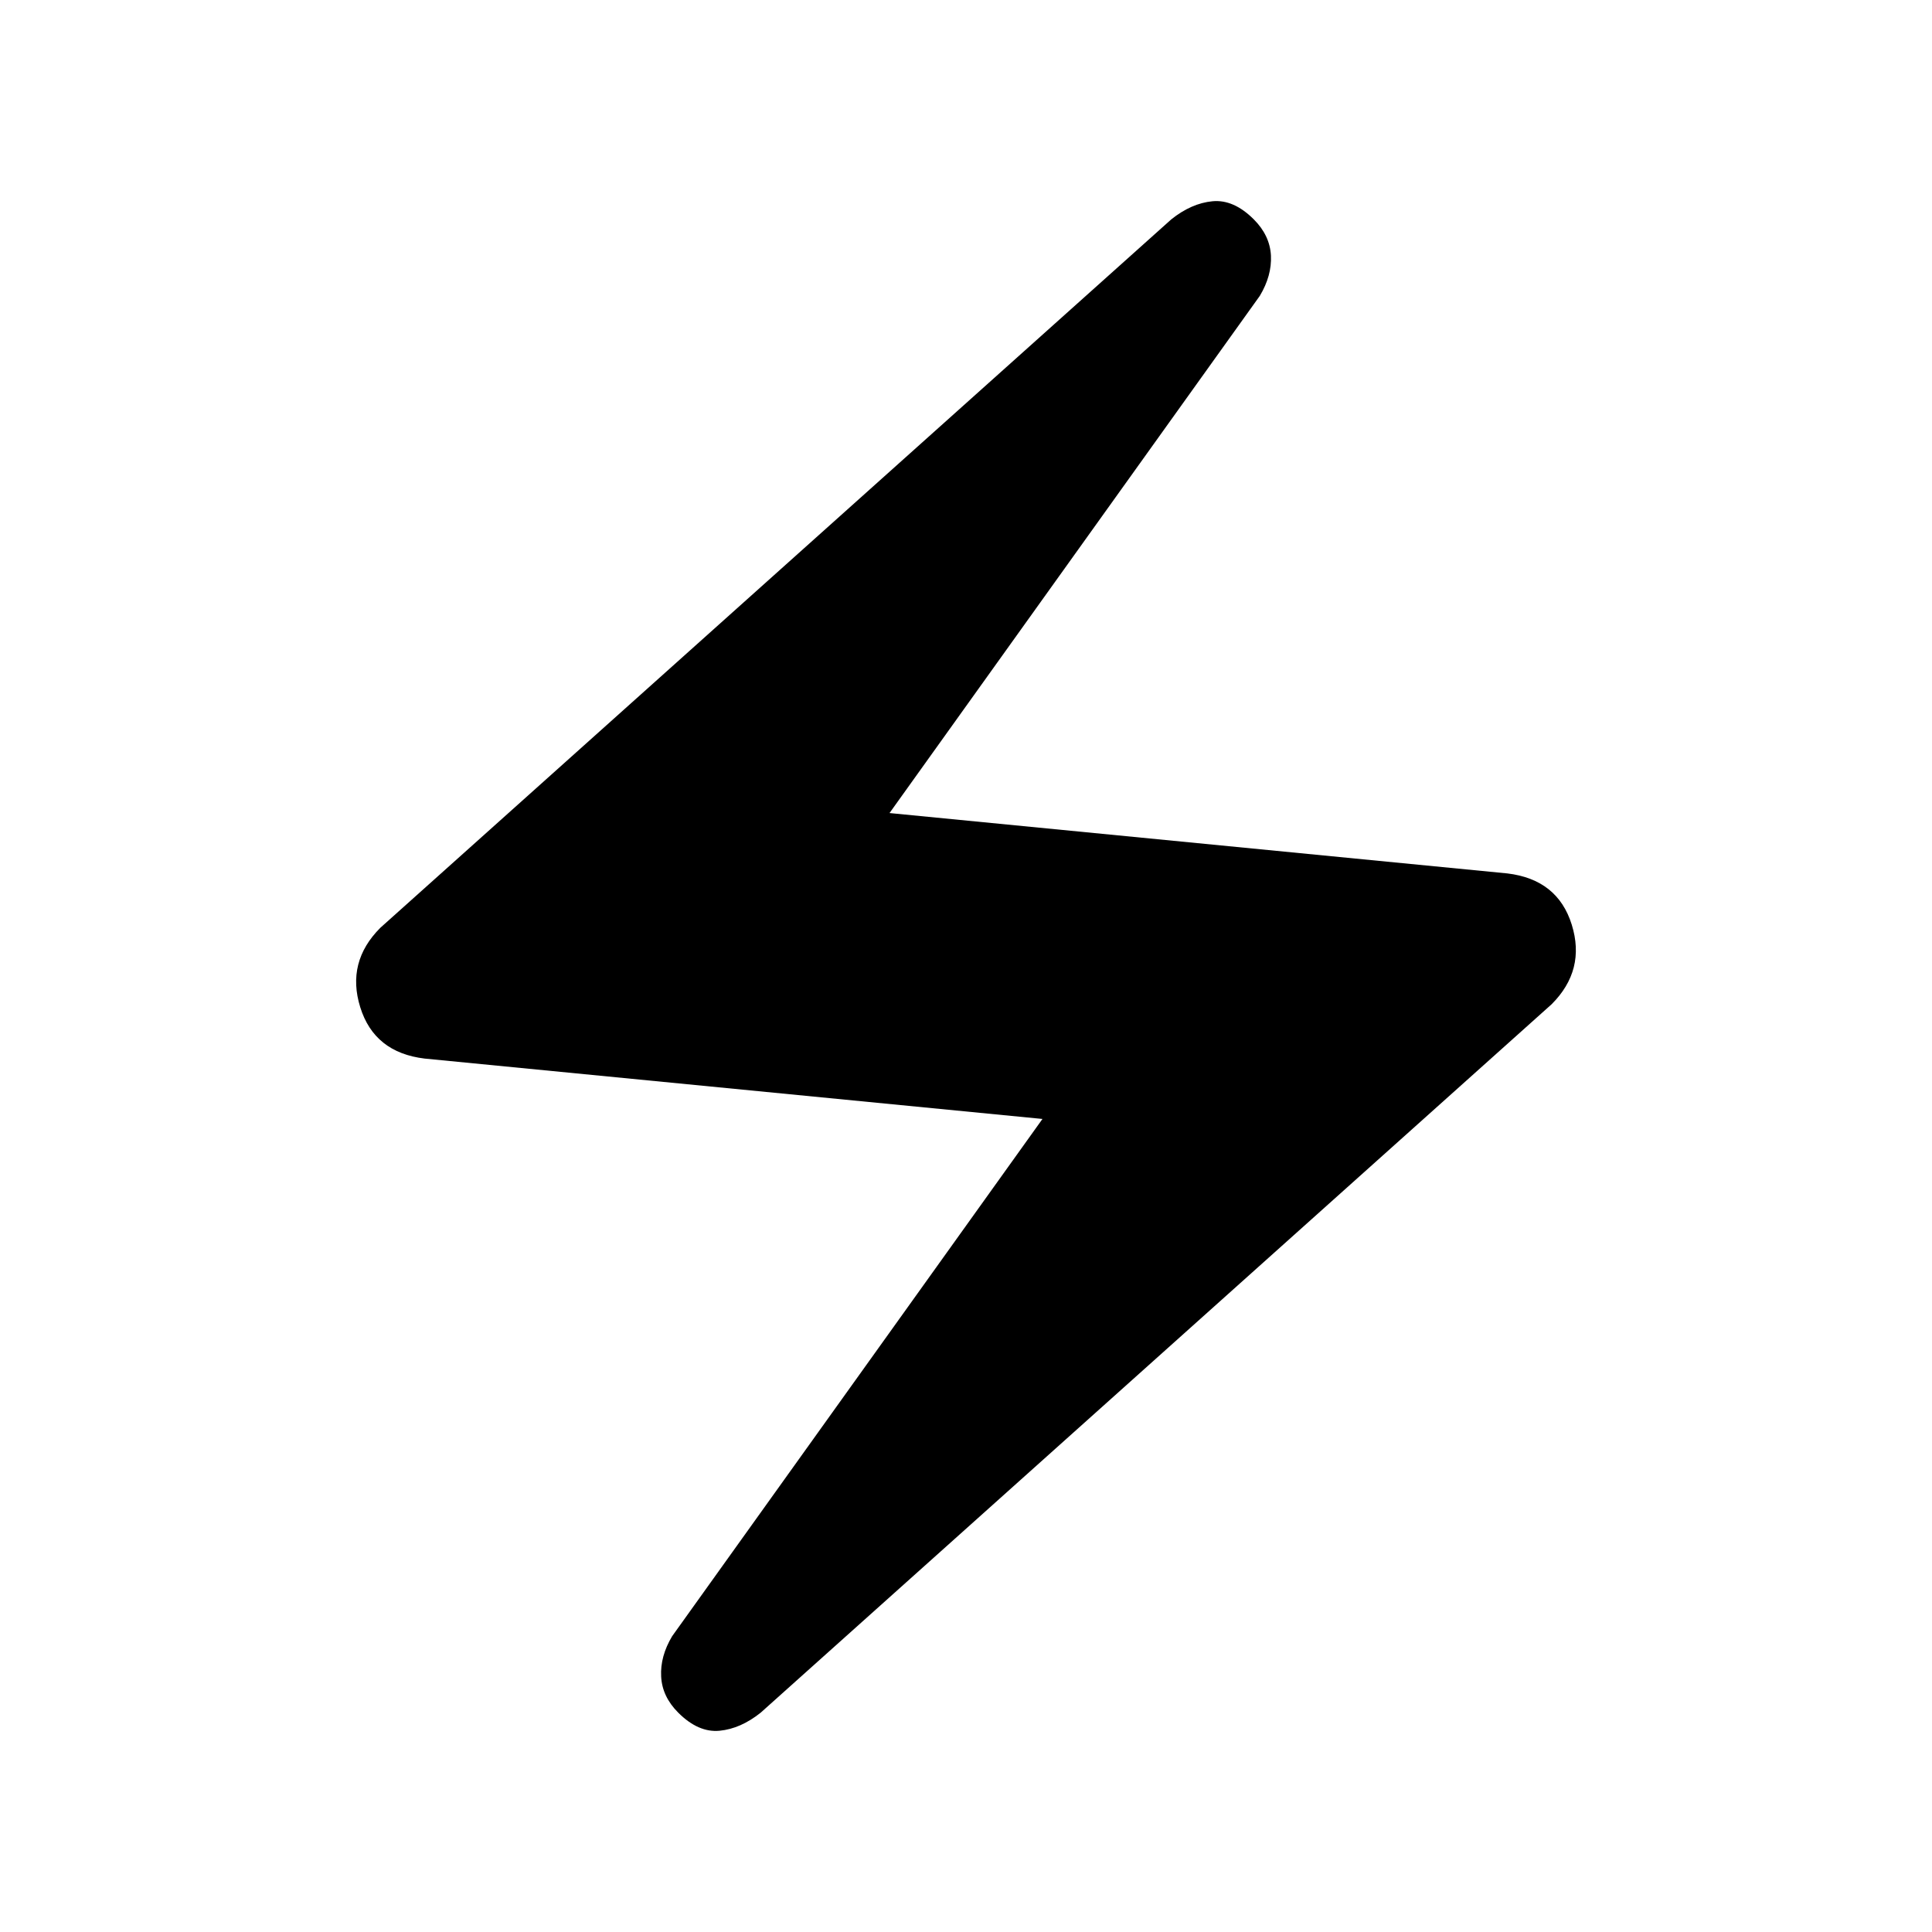 <svg xmlns="http://www.w3.org/2000/svg" height="24" width="24"><path d="M9.45 21.275q-.25.2-.512.225-.263.025-.513-.225-.2-.2-.212-.45-.013-.25.137-.5l4.6-6.425-7.675-.75q-.625-.075-.8-.638-.175-.562.25-.987l9.825-8.8q.25-.2.512-.225.263-.025.513.225.2.2.213.45.012.25-.138.5l-4.6 6.425 7.675.75q.625.075.8.637.175.563-.25.988Z"/></svg>